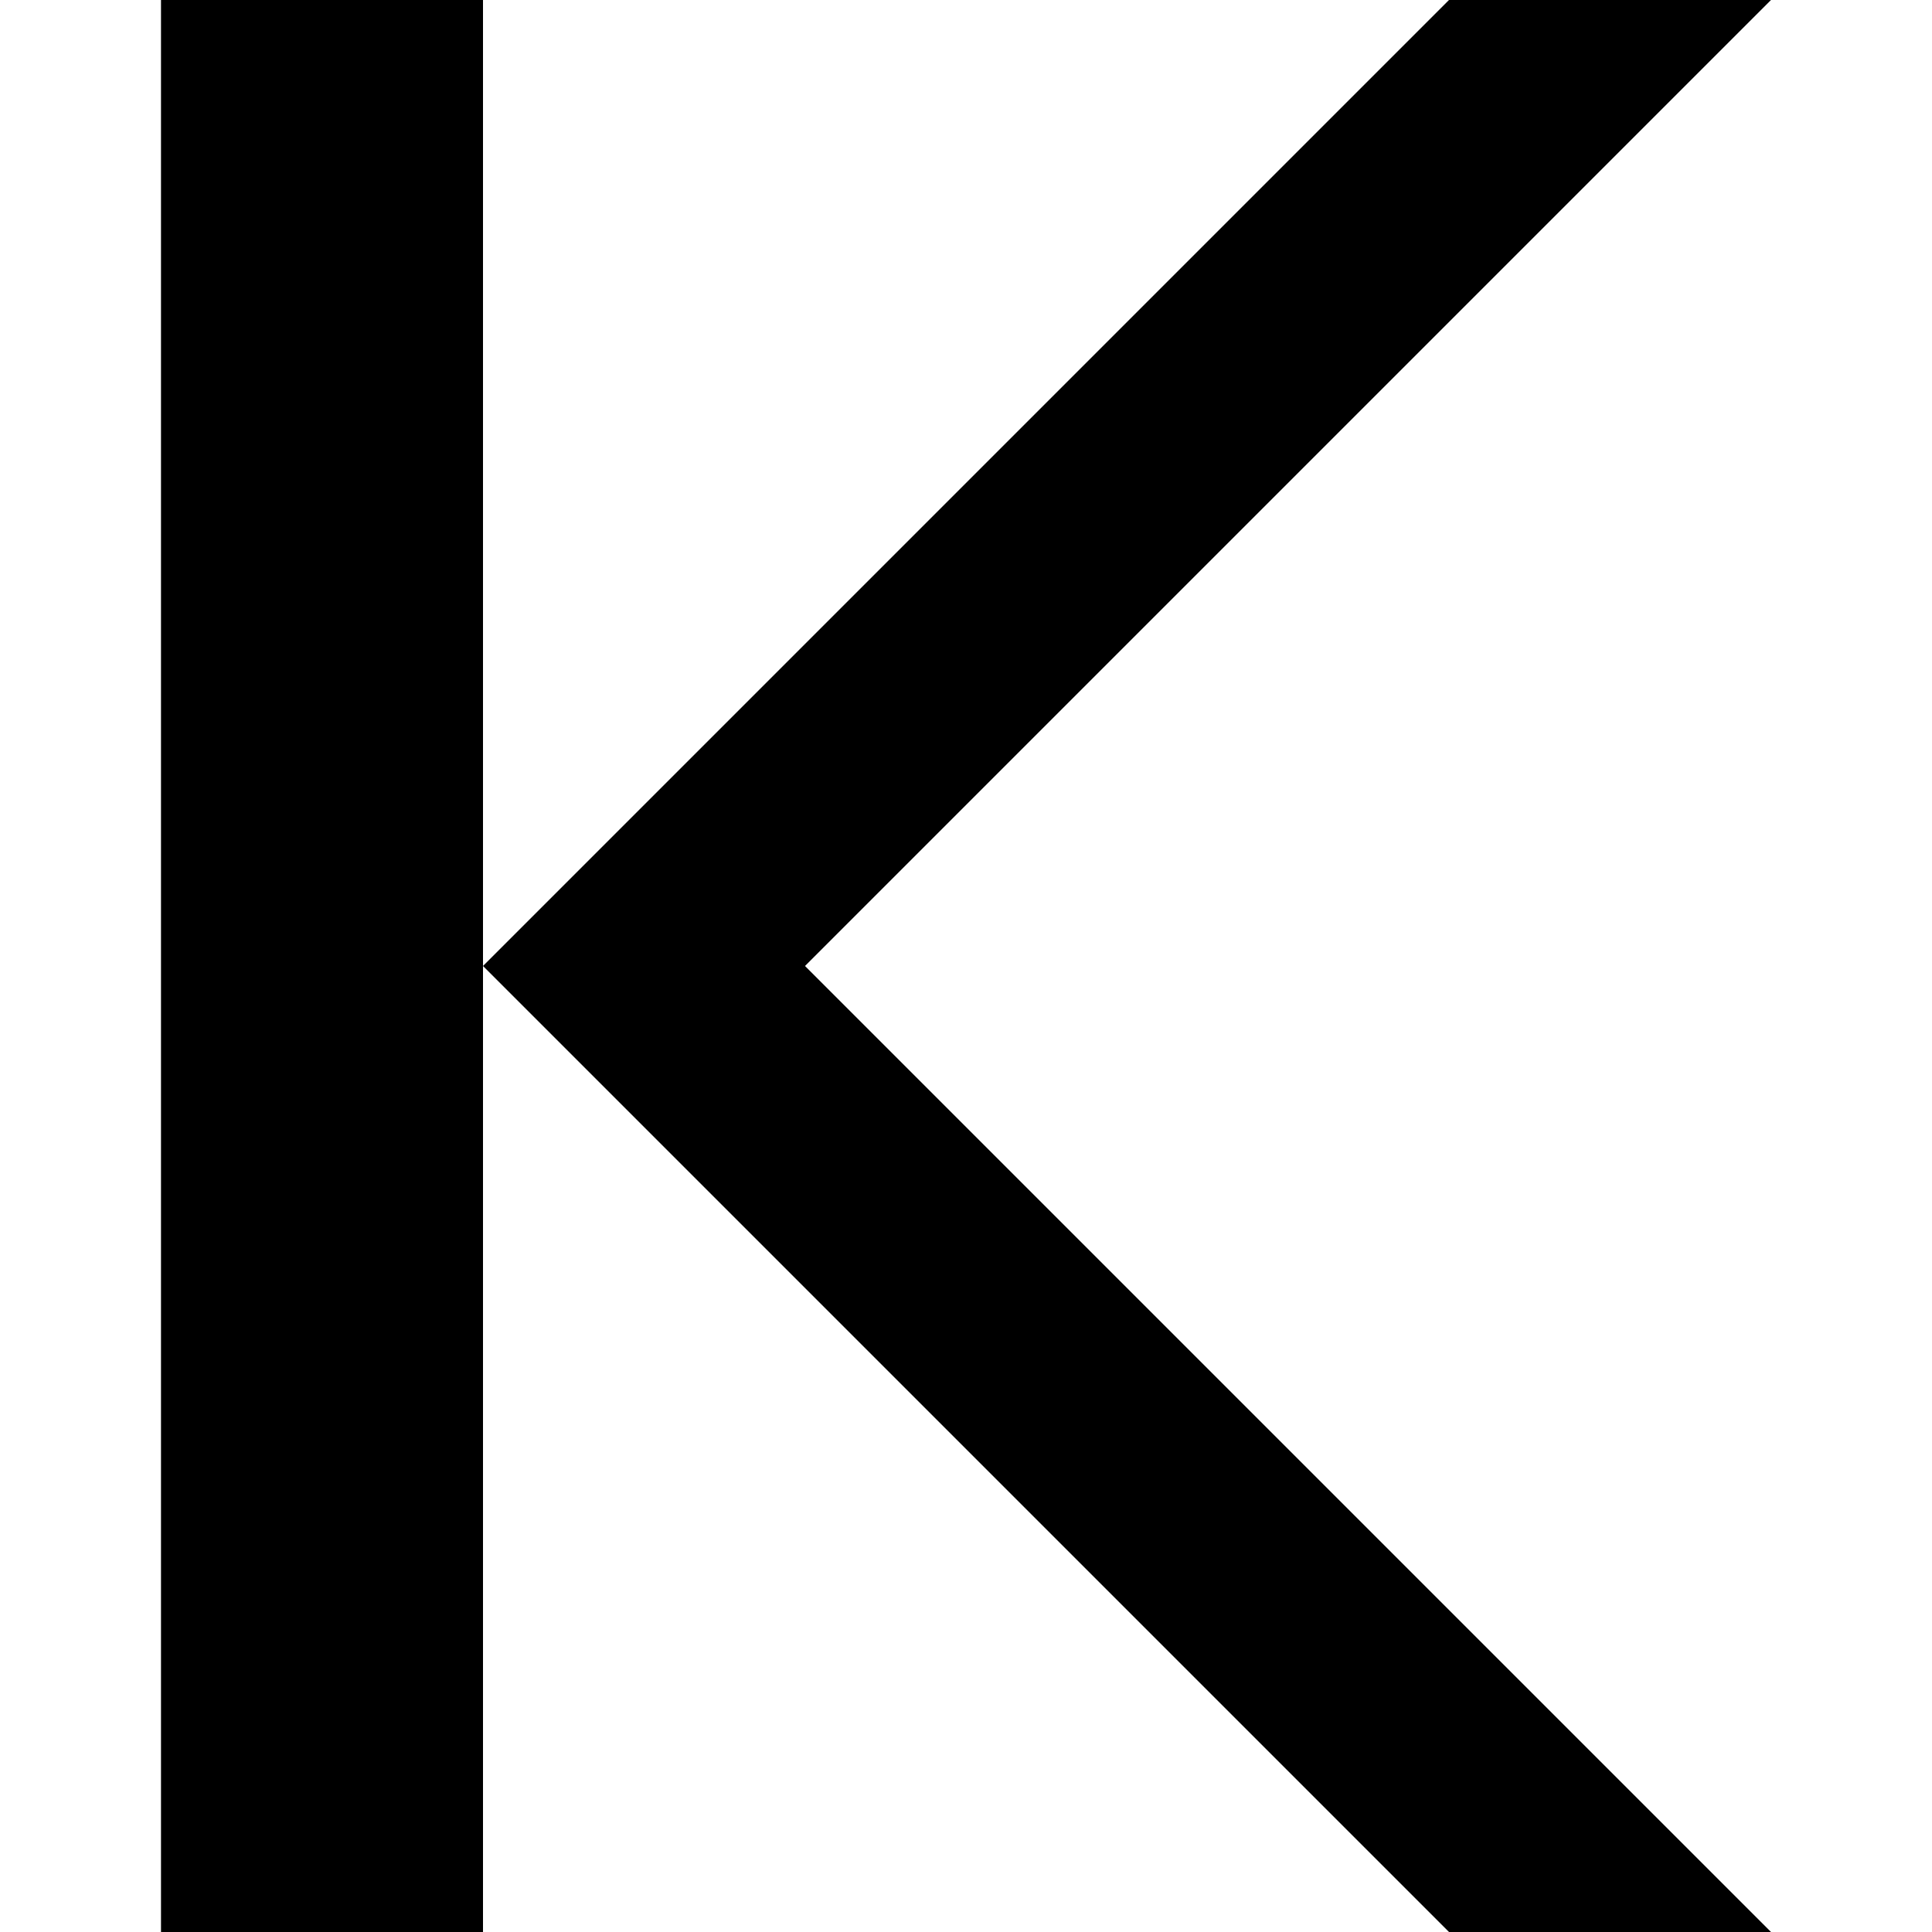 <?xml version="1.0" encoding="UTF-8"?>
<!DOCTYPE svg PUBLIC "-//W3C//DTD SVG 1.1//EN" "http://www.w3.org/Graphics/SVG/1.1/DTD/svg11.dtd">
<svg width="100%" height="100%" viewBox="0 0 12 12" version="1.1" xmlns="http://www.w3.org/2000/svg">
	<path stroke="none" fill="${wc_ui_color_disabledForeground}" d="M11,0h-2l-6,6l6,6h2l-6-6zM1 0h2v12h-2z" />
</svg>

